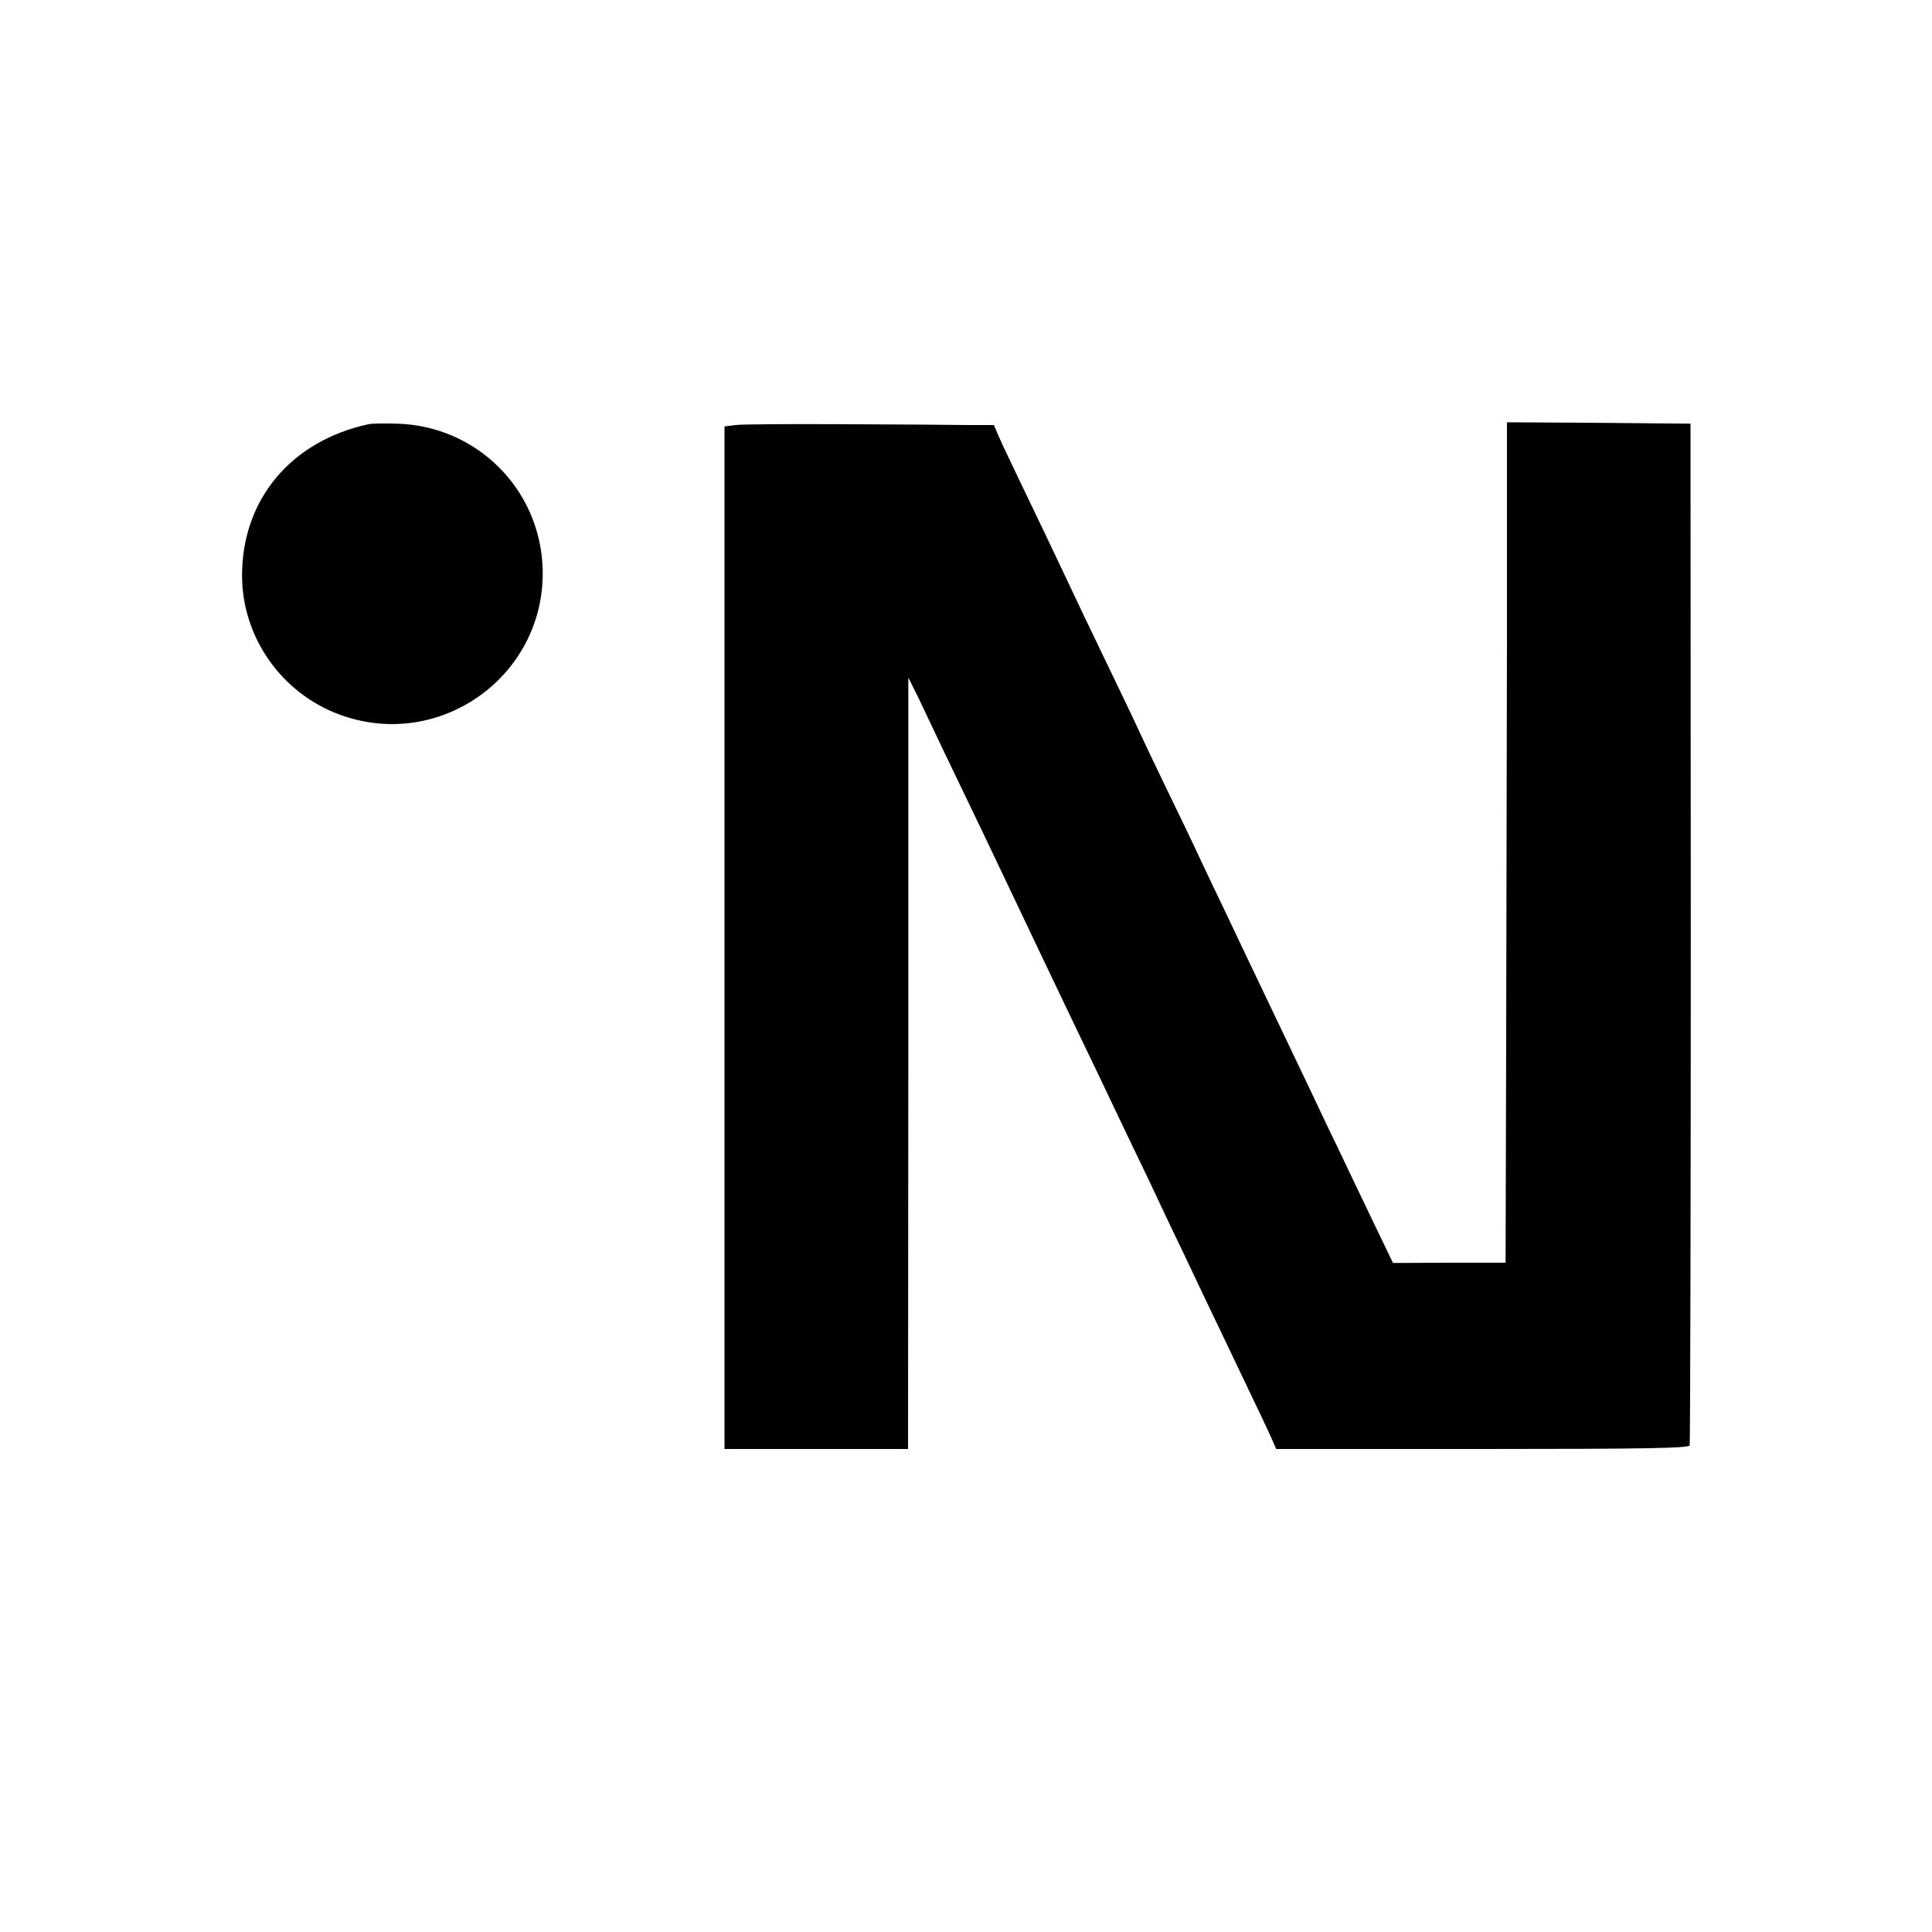 <?xml version="1.0" standalone="no"?>
<!DOCTYPE svg PUBLIC "-//W3C//DTD SVG 20010904//EN"
 "http://www.w3.org/TR/2001/REC-SVG-20010904/DTD/svg10.dtd">
<svg version="1.0" xmlns="http://www.w3.org/2000/svg"
 width="700pt" height="700pt" viewBox="0 0 700 700"
 preserveAspectRatio="xMidYMid meet">
<g transform="translate(0,700) scale(0.1,-0.1)"
fill="#000000" stroke="none">
<path d="M1335 5463 c-281 -61 -458 -273 -458 -548 0 -223 142 -426 353 -504
366 -135 751 144 736 534 -12 286 -240 511 -526 520 -47 1 -94 1 -105 -2z"/>
<path d="M2665 5460 l-40 -5 0 -1852 0 -1853 332 0 333 0 1 1398 0 1397 35
-70 c18 -38 61 -128 95 -200 34 -71 96 -200 137 -285 76 -159 108 -227 207
-435 139 -291 165 -346 213 -445 27 -58 78 -163 112 -235 34 -71 82 -170 105
-220 23 -49 68 -144 100 -210 31 -66 74 -156 95 -200 21 -44 74 -154 117 -245
44 -91 88 -184 98 -207 l19 -43 747 0 c589 0 748 3 751 13 2 6 4 842 4 1857
l-1 1845 -333 3 -332 2 0 -782 c-1 -431 -2 -1116 -3 -1523 l-2 -740 -204 0
-204 -1 -75 156 c-41 85 -99 207 -129 270 -31 63 -72 151 -93 195 -21 44 -68
143 -105 220 -37 77 -84 176 -105 220 -21 44 -64 134 -95 200 -32 66 -77 161
-100 210 -23 50 -75 158 -115 240 -40 83 -85 177 -100 210 -26 57 -53 112
-208 435 -35 74 -79 167 -97 205 -18 39 -68 142 -110 230 -42 88 -86 179 -96
203 l-18 42 -93 0 c-51 1 -253 2 -448 3 -195 1 -373 0 -395 -3z"/>
</g>
</svg>
